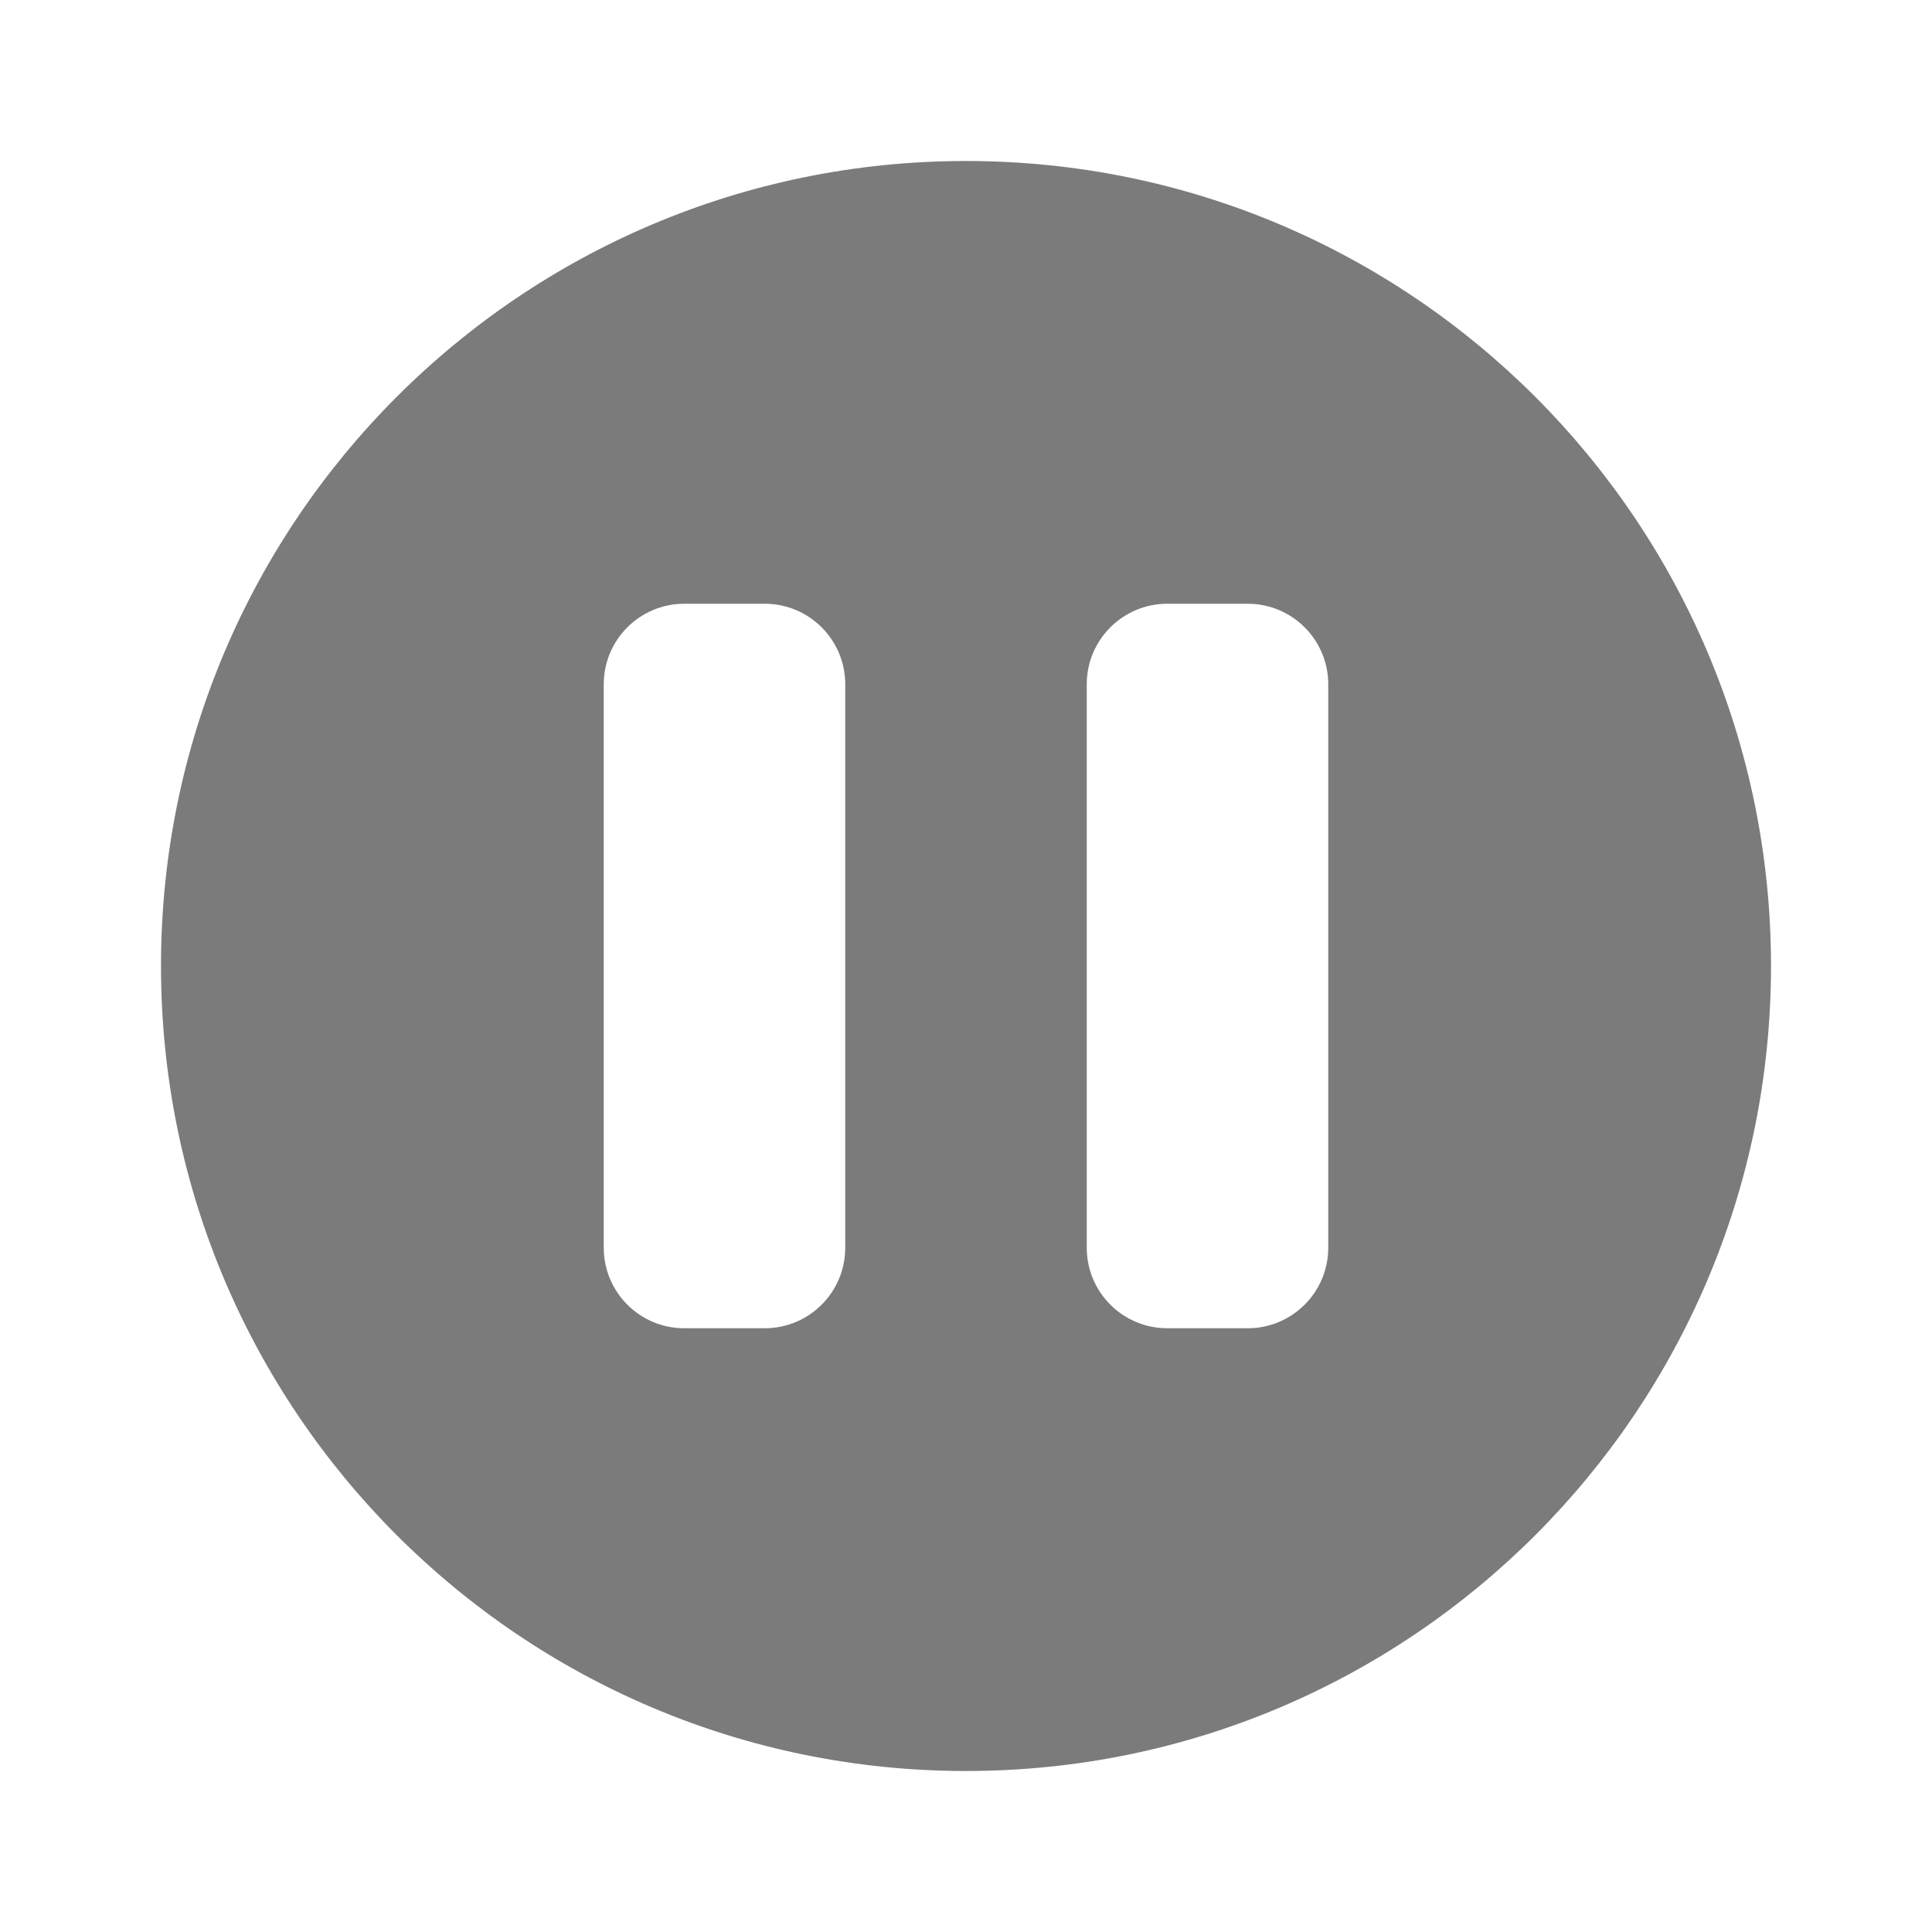<svg width="24" height="24" viewBox="0 0 24 24" fill="none" xmlns="http://www.w3.org/2000/svg">
<path fill-rule="evenodd" clip-rule="evenodd" d="M2 12C2 17.523 6.477 22 12 22C17.523 22 22 17.523 22 12C22 6.477 17.523 2 12 2C6.477 2 2 6.477 2 12ZM7.5 8.5C7.5 7.948 7.948 7.5 8.5 7.5H9.5C10.052 7.5 10.5 7.948 10.5 8.5V15.5C10.5 16.052 10.052 16.5 9.5 16.5H8.5C7.948 16.5 7.5 16.052 7.5 15.5V8.5ZM13.5 8.5C13.5 7.948 13.948 7.5 14.5 7.5H15.5C16.052 7.5 16.5 7.948 16.5 8.5V15.5C16.5 16.052 16.052 16.5 15.5 16.5H14.5C13.948 16.5 13.5 16.052 13.5 15.5V8.5Z" fill="#7B7B7B"/>
</svg>

